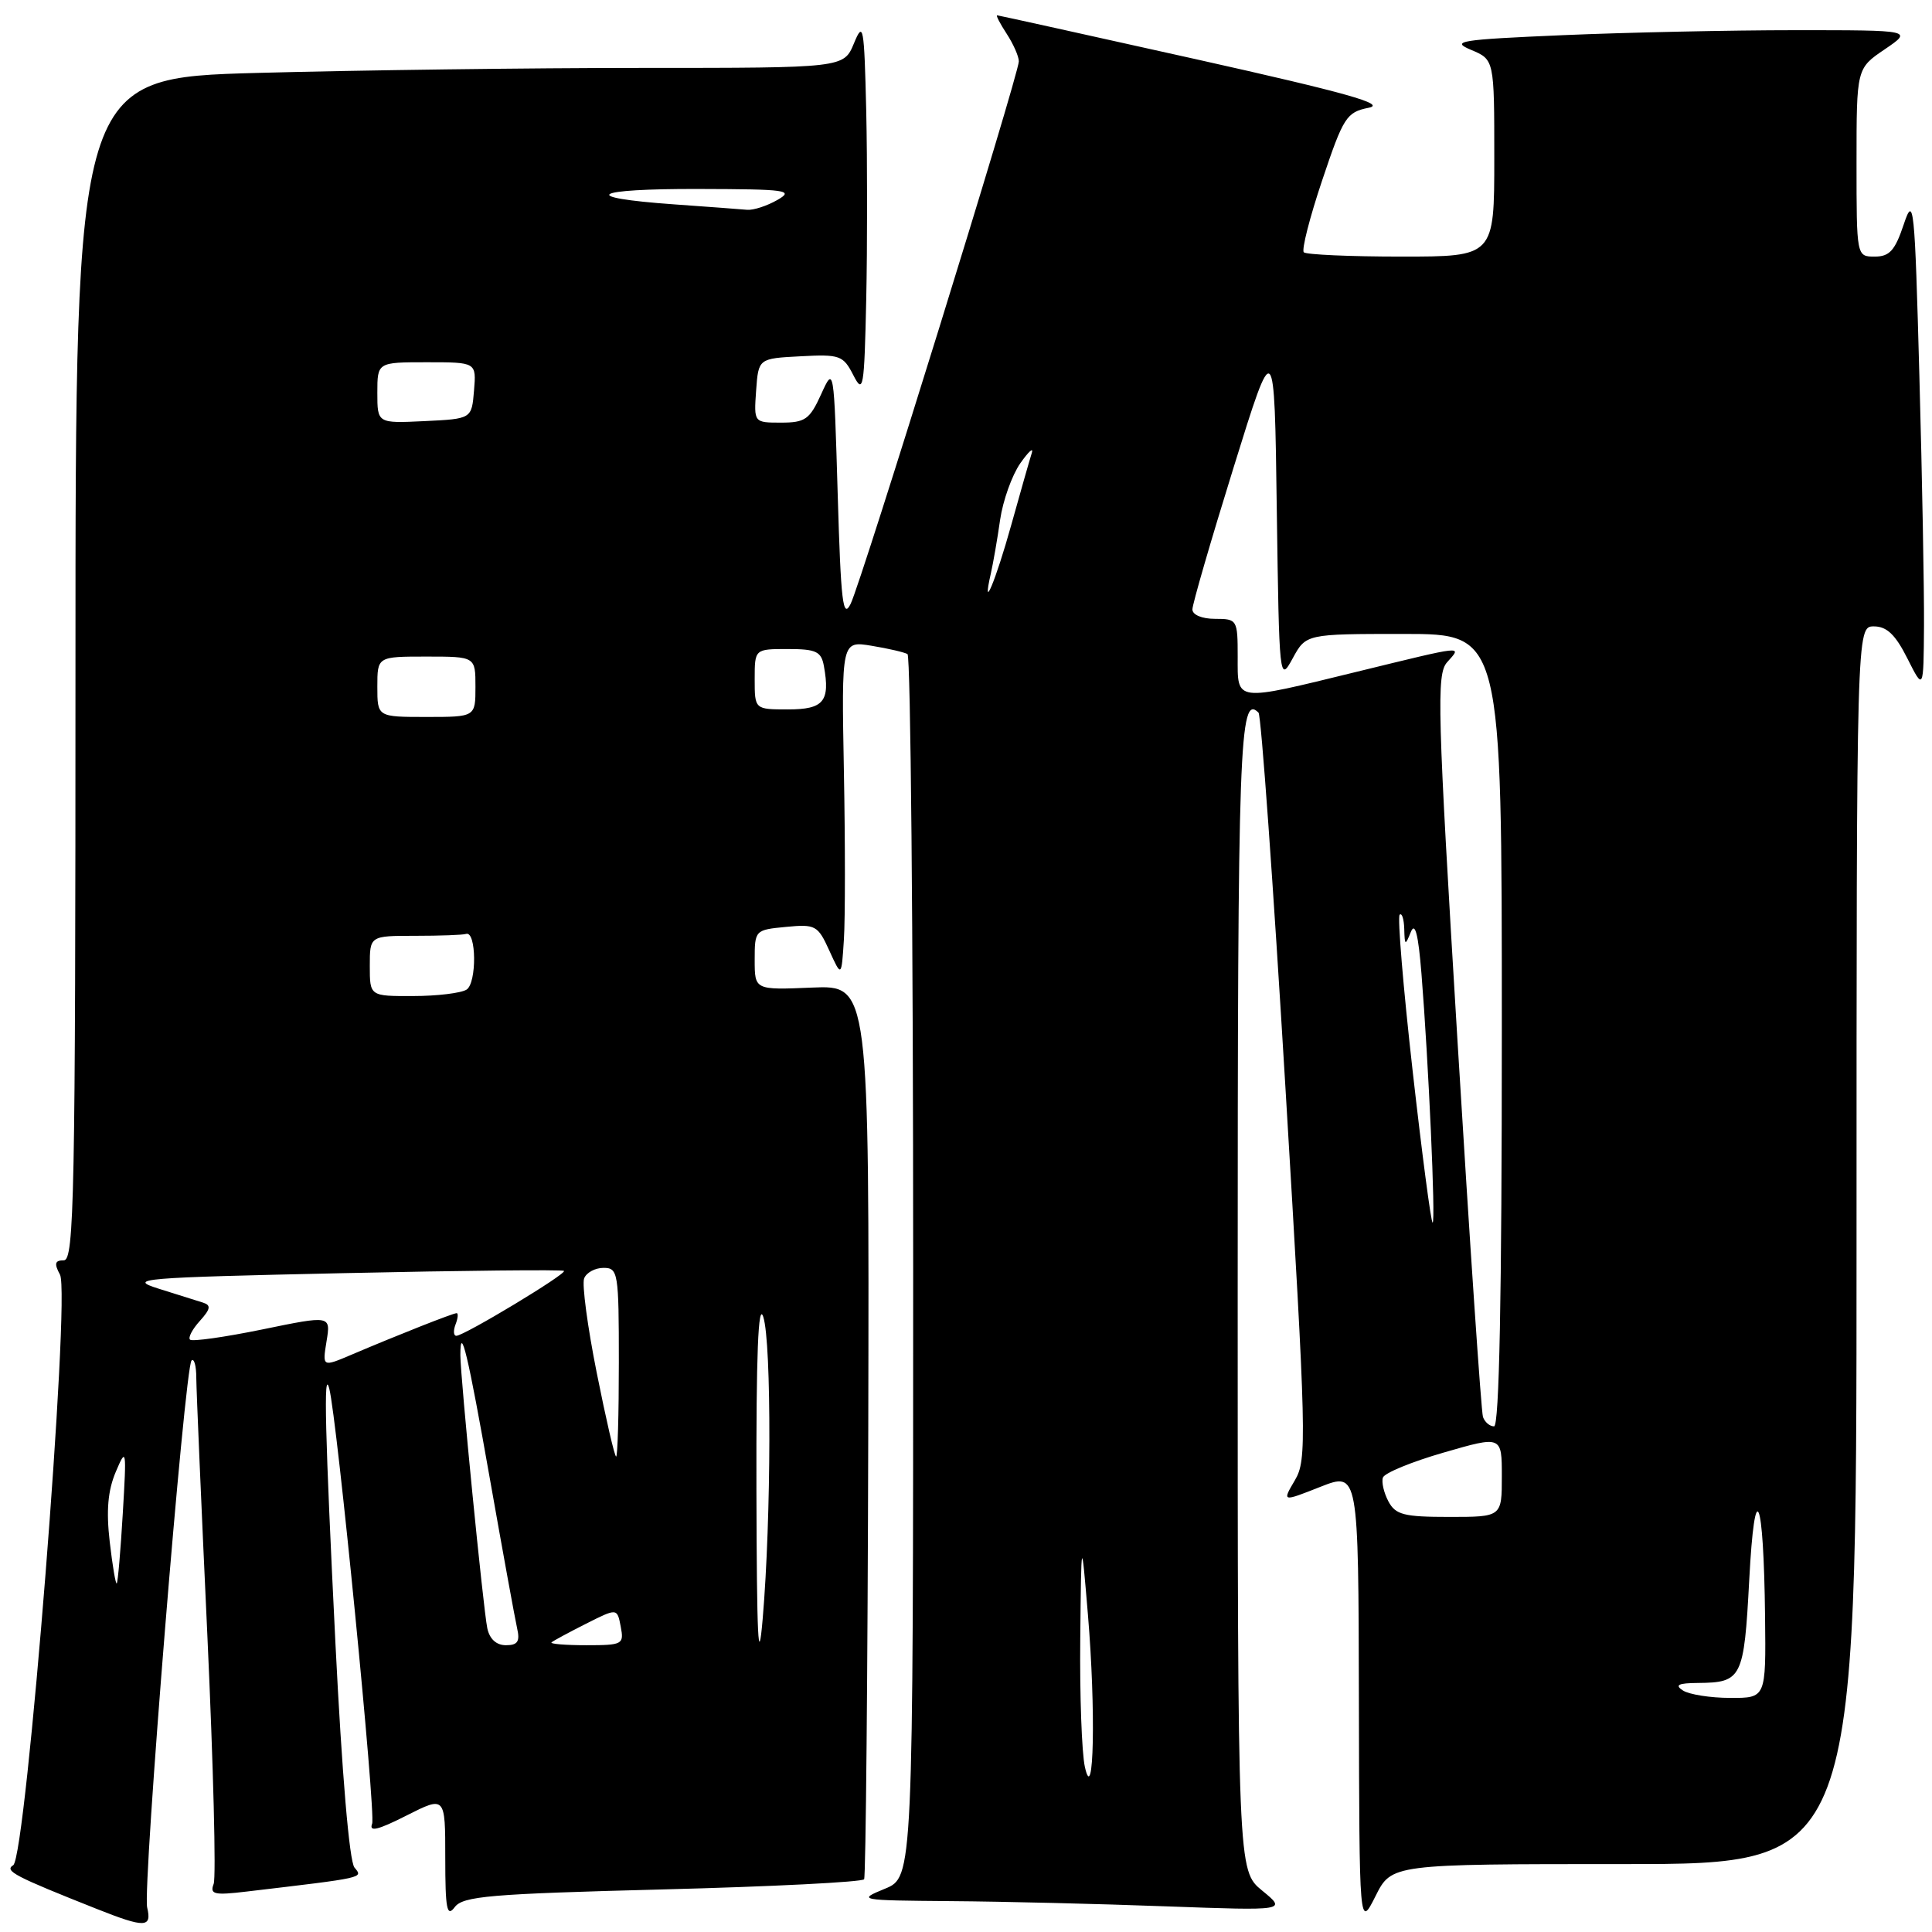 <?xml version="1.0" encoding="UTF-8" standalone="no"?>
<!DOCTYPE svg PUBLIC "-//W3C//DTD SVG 1.1//EN" "http://www.w3.org/Graphics/SVG/1.1/DTD/svg11.dtd" >
<svg xmlns="http://www.w3.org/2000/svg" xmlns:xlink="http://www.w3.org/1999/xlink" version="1.1" viewBox="0 0 256 256">
 <g >
 <path fill="currentColor"
d=" M 19.50 252.75 C 18.88 250.12 24.47 181.20 25.38 180.28 C 25.72 179.94 26.01 180.98 26.01 182.58 C 26.02 184.19 26.68 199.57 27.48 216.77 C 28.27 233.96 28.65 248.75 28.31 249.63 C 27.78 251.01 28.38 251.15 32.60 250.65 C 48.50 248.77 48.12 248.85 46.97 247.46 C 46.29 246.65 45.31 235.04 44.45 217.81 C 43.07 189.93 42.85 181.05 43.63 184.00 C 44.66 187.93 49.82 240.30 49.31 241.65 C 48.87 242.78 50.05 242.50 53.86 240.57 C 59.00 237.97 59.00 237.97 59.00 246.17 C 59.00 252.97 59.22 254.09 60.25 252.71 C 61.34 251.25 64.89 250.95 87.79 250.36 C 102.25 249.99 114.27 249.38 114.50 249.01 C 114.72 248.64 114.97 221.83 115.05 189.44 C 115.18 130.54 115.18 130.54 107.59 130.86 C 100.00 131.18 100.00 131.18 100.00 127.19 C 100.00 123.25 100.05 123.21 104.14 122.82 C 108.05 122.44 108.37 122.61 109.89 125.96 C 111.50 129.50 111.50 129.50 111.82 124.50 C 112.00 121.75 112.00 111.72 111.82 102.20 C 111.50 84.91 111.50 84.91 115.50 85.57 C 117.70 85.93 119.84 86.43 120.25 86.67 C 120.66 86.92 121.00 123.48 121.00 167.92 C 121.00 248.73 121.00 248.73 117.25 250.27 C 113.57 251.78 113.75 251.81 126.00 251.91 C 132.88 251.96 145.70 252.27 154.50 252.60 C 170.50 253.18 170.50 253.18 167.25 250.52 C 164.00 247.86 164.00 247.86 164.00 171.49 C 164.00 98.15 164.22 91.89 166.76 94.43 C 167.11 94.77 168.71 117.15 170.33 144.16 C 173.12 190.69 173.19 193.41 171.58 196.14 C 169.88 199.02 169.88 199.02 174.94 197.02 C 180.00 195.03 180.00 195.03 180.06 225.26 C 180.12 255.50 180.12 255.50 182.26 251.25 C 184.39 247.00 184.39 247.00 215.20 247.00 C 246.00 247.00 246.00 247.00 246.00 165.00 C 246.00 83.00 246.00 83.00 248.30 83.00 C 250.01 83.00 251.16 84.10 252.74 87.25 C 254.88 91.50 254.88 91.50 254.94 82.91 C 254.97 78.19 254.70 63.34 254.33 49.91 C 253.71 27.04 253.58 25.77 252.25 29.75 C 251.10 33.19 250.37 34.00 248.42 34.00 C 246.00 34.00 246.00 34.00 246.00 21.54 C 246.00 9.07 246.00 9.07 249.73 6.54 C 253.46 4.00 253.46 4.00 237.89 4.00 C 229.33 4.00 215.46 4.30 207.09 4.66 C 193.37 5.25 192.16 5.45 194.93 6.61 C 198.00 7.90 198.00 7.90 198.00 20.95 C 198.00 34.00 198.00 34.00 185.67 34.00 C 178.88 34.00 173.08 33.74 172.76 33.43 C 172.45 33.11 173.54 28.82 175.20 23.88 C 178.01 15.50 178.42 14.87 181.35 14.28 C 183.76 13.80 178.46 12.31 158.49 7.85 C 144.20 4.67 132.34 2.04 132.13 2.03 C 131.93 2.01 132.50 3.11 133.38 4.46 C 134.27 5.82 135.00 7.47 135.00 8.13 C 135.00 9.85 114.18 77.00 112.72 80.00 C 111.69 82.10 111.42 79.81 111.00 65.50 C 110.50 48.53 110.50 48.51 108.80 52.25 C 107.29 55.58 106.69 56.00 103.49 56.00 C 99.89 56.00 99.89 56.00 100.19 51.75 C 100.50 47.50 100.50 47.50 106.07 47.21 C 111.29 46.93 111.73 47.09 113.07 49.71 C 114.39 52.29 114.52 51.53 114.78 39.69 C 114.93 32.65 114.93 21.40 114.78 14.69 C 114.51 3.40 114.39 2.74 113.15 5.75 C 111.80 9.00 111.80 9.00 85.06 9.00 C 70.36 9.00 47.45 9.30 34.16 9.66 C 10.00 10.32 10.00 10.32 10.00 88.66 C 10.00 158.43 9.83 167.00 8.46 167.00 C 7.27 167.00 7.15 167.42 7.95 168.90 C 9.37 171.56 3.47 246.09 1.75 247.15 C 0.54 247.90 1.93 248.62 12.84 252.95 C 19.22 255.48 20.14 255.45 19.50 252.75 Z  M 143.75 234.12 C 143.34 232.27 143.06 224.62 143.14 217.12 C 143.28 203.50 143.28 203.50 144.16 214.00 C 145.21 226.56 144.95 239.52 143.75 234.12 Z  M 223.00 224.00 C 221.87 223.27 222.37 223.02 225.00 223.00 C 230.81 222.95 231.09 222.39 231.78 209.39 C 232.52 195.30 233.70 198.04 233.88 214.25 C 234.00 225.00 234.00 225.00 229.25 224.98 C 226.64 224.98 223.82 224.53 223.00 224.00 Z  M 100.23 197.50 C 100.19 179.43 100.47 172.42 101.14 174.50 C 102.25 177.93 102.20 201.16 101.06 214.50 C 100.48 221.29 100.28 217.11 100.23 197.50 Z  M 64.57 215.75 C 64.03 213.18 61.00 182.43 61.00 179.56 C 61.00 175.25 62.00 179.43 64.92 196.00 C 66.62 205.62 68.24 214.51 68.52 215.75 C 68.92 217.50 68.60 218.00 67.04 218.00 C 65.77 218.00 64.87 217.18 64.57 215.75 Z  M 73.08 217.62 C 73.31 217.42 75.36 216.31 77.64 215.16 C 81.78 213.07 81.78 213.07 82.25 215.54 C 82.70 217.89 82.50 218.00 77.69 218.00 C 74.93 218.00 72.85 217.83 73.08 217.62 Z  M 14.54 204.31 C 14.06 200.16 14.29 197.51 15.34 195.03 C 16.74 191.72 16.78 191.97 16.27 200.53 C 15.98 205.46 15.62 209.64 15.47 209.81 C 15.33 209.98 14.91 207.51 14.54 204.31 Z  M 183.97 198.94 C 183.37 197.81 183.04 196.39 183.24 195.79 C 183.44 195.18 187.07 193.69 191.30 192.47 C 199.00 190.24 199.00 190.24 199.00 195.62 C 199.00 201.00 199.00 201.00 192.04 201.00 C 186.03 201.00 184.92 200.72 183.97 198.94 Z  M 79.07 181.90 C 77.85 175.80 77.10 170.18 77.40 169.40 C 77.69 168.63 78.85 168.00 79.97 168.00 C 81.90 168.00 82.00 168.60 82.00 180.50 C 82.00 187.38 81.84 193.00 81.64 193.00 C 81.44 193.00 80.29 188.01 79.07 181.90 Z  M 196.50 187.75 C 196.27 187.06 194.75 164.68 193.13 138.00 C 190.46 93.99 190.33 89.34 191.75 87.75 C 193.73 85.53 194.29 85.47 179.84 89.00 C 163.42 93.01 164.00 93.08 164.00 87.00 C 164.00 82.11 163.93 82.00 161.00 82.00 C 159.27 82.00 158.00 81.47 158.00 80.75 C 158.00 80.06 160.45 71.62 163.44 62.00 C 168.87 44.50 168.87 44.50 169.18 67.50 C 169.50 90.17 169.53 90.45 171.28 87.25 C 173.05 84.00 173.05 84.00 186.03 84.00 C 199.00 84.00 199.00 84.00 199.00 136.50 C 199.00 171.90 198.66 189.00 197.97 189.00 C 197.40 189.00 196.74 188.44 196.50 187.75 Z  M 43.27 177.72 C 43.83 174.29 43.83 174.29 34.75 176.16 C 29.76 177.18 25.46 177.79 25.18 177.51 C 24.90 177.24 25.49 176.12 26.48 175.03 C 27.91 173.44 27.99 172.95 26.89 172.60 C 26.12 172.36 23.48 171.52 21.00 170.75 C 16.82 169.43 18.54 169.29 45.45 168.70 C 61.38 168.35 74.55 168.22 74.73 168.40 C 75.12 168.79 61.49 177.00 60.47 177.00 C 60.09 177.00 60.05 176.32 60.36 175.50 C 60.68 174.68 60.74 174.00 60.51 174.00 C 60.03 174.00 52.72 176.89 46.61 179.49 C 42.71 181.15 42.71 181.15 43.27 177.72 Z  M 187.18 141.88 C 185.93 130.81 185.16 121.51 185.46 121.21 C 185.75 120.91 186.03 121.75 186.07 123.08 C 186.13 125.31 186.20 125.34 186.94 123.50 C 187.50 122.11 187.93 123.78 188.35 129.00 C 189.28 140.52 190.25 162.00 189.83 162.00 C 189.62 162.00 188.43 152.95 187.18 141.88 Z  M 49.00 128.00 C 49.00 124.00 49.00 124.00 55.00 124.00 C 58.30 124.00 61.34 123.89 61.75 123.75 C 63.13 123.29 63.20 130.26 61.82 131.13 C 61.10 131.59 57.91 131.98 54.75 131.98 C 49.00 132.00 49.00 132.00 49.00 128.00 Z  M 50.00 91.00 C 50.00 87.00 50.00 87.00 56.50 87.00 C 63.00 87.00 63.00 87.00 63.00 91.00 C 63.00 95.00 63.00 95.00 56.50 95.00 C 50.00 95.00 50.00 95.00 50.00 91.00 Z  M 100.00 90.00 C 100.00 86.00 100.00 86.00 104.38 86.00 C 108.14 86.00 108.82 86.32 109.17 88.25 C 110.02 92.94 109.14 94.00 104.43 94.00 C 100.00 94.00 100.00 94.00 100.00 90.00 Z  M 131.29 76.00 C 131.60 74.62 132.16 71.42 132.52 68.88 C 132.89 66.34 134.09 62.97 135.20 61.38 C 136.31 59.80 136.99 59.20 136.71 60.05 C 136.44 60.90 135.22 65.17 134.00 69.55 C 131.92 77.02 130.04 81.48 131.29 76.00 Z  M 50.00 52.05 C 50.00 48.00 50.00 48.00 56.56 48.00 C 63.12 48.00 63.12 48.00 62.81 51.75 C 62.50 55.50 62.50 55.50 56.25 55.80 C 50.00 56.10 50.00 56.10 50.00 52.05 Z  M 89.33 27.08 C 76.50 26.17 78.37 25.00 92.58 25.04 C 104.29 25.07 105.27 25.20 103.00 26.50 C 101.62 27.29 99.83 27.87 99.00 27.80 C 98.17 27.72 93.82 27.40 89.33 27.08 Z "/>
</g>
</svg>
